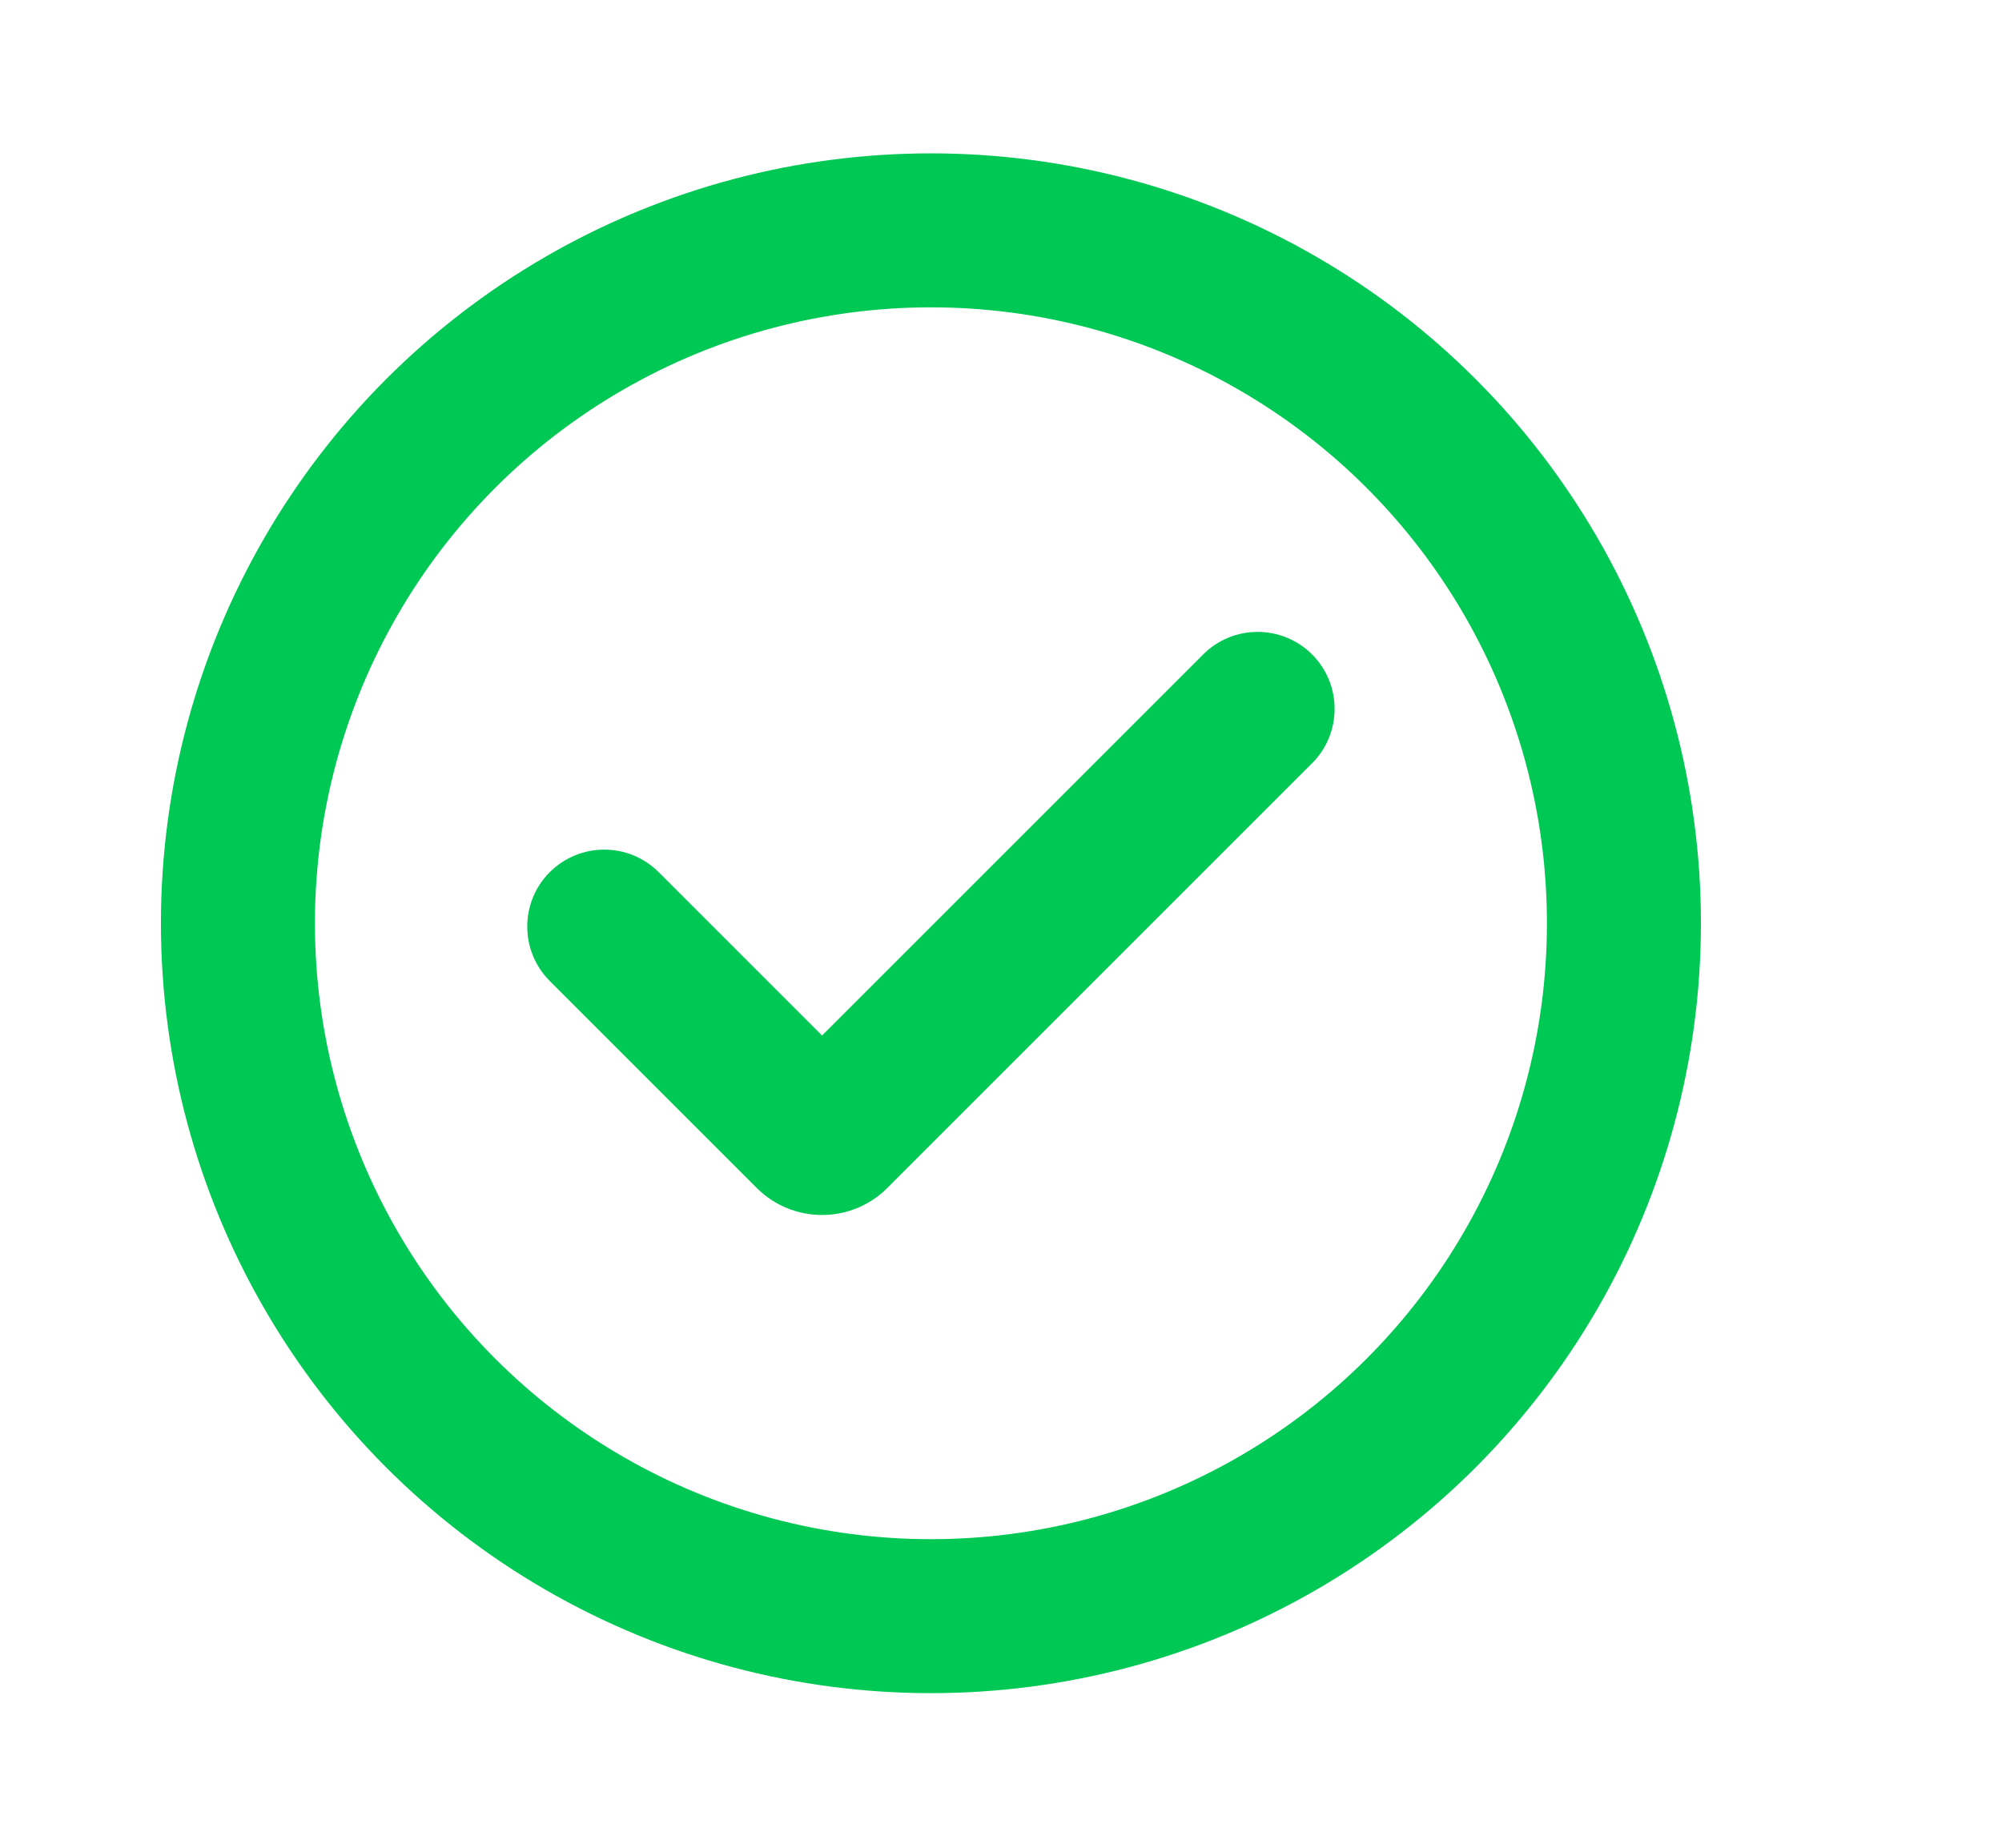 <svg width="13" height="12" viewBox="0 0 13 12" fill="none" xmlns="http://www.w3.org/2000/svg">
  <circle cx="6.045" cy="5.996" r="4.5" stroke="#00C855" />
  <path fill-rule="evenodd" clip-rule="evenodd"
    d="M8.52 4.25C8.715 4.445 8.715 4.762 8.52 4.957L5.762 7.715C5.528 7.949 5.148 7.949 4.914 7.715L3.57 6.371C3.375 6.176 3.375 5.859 3.57 5.664C3.766 5.469 4.082 5.469 4.277 5.664L5.338 6.725L7.813 4.25C8.008 4.055 8.325 4.055 8.52 4.25Z"
    fill="#00C855" />
</svg>
